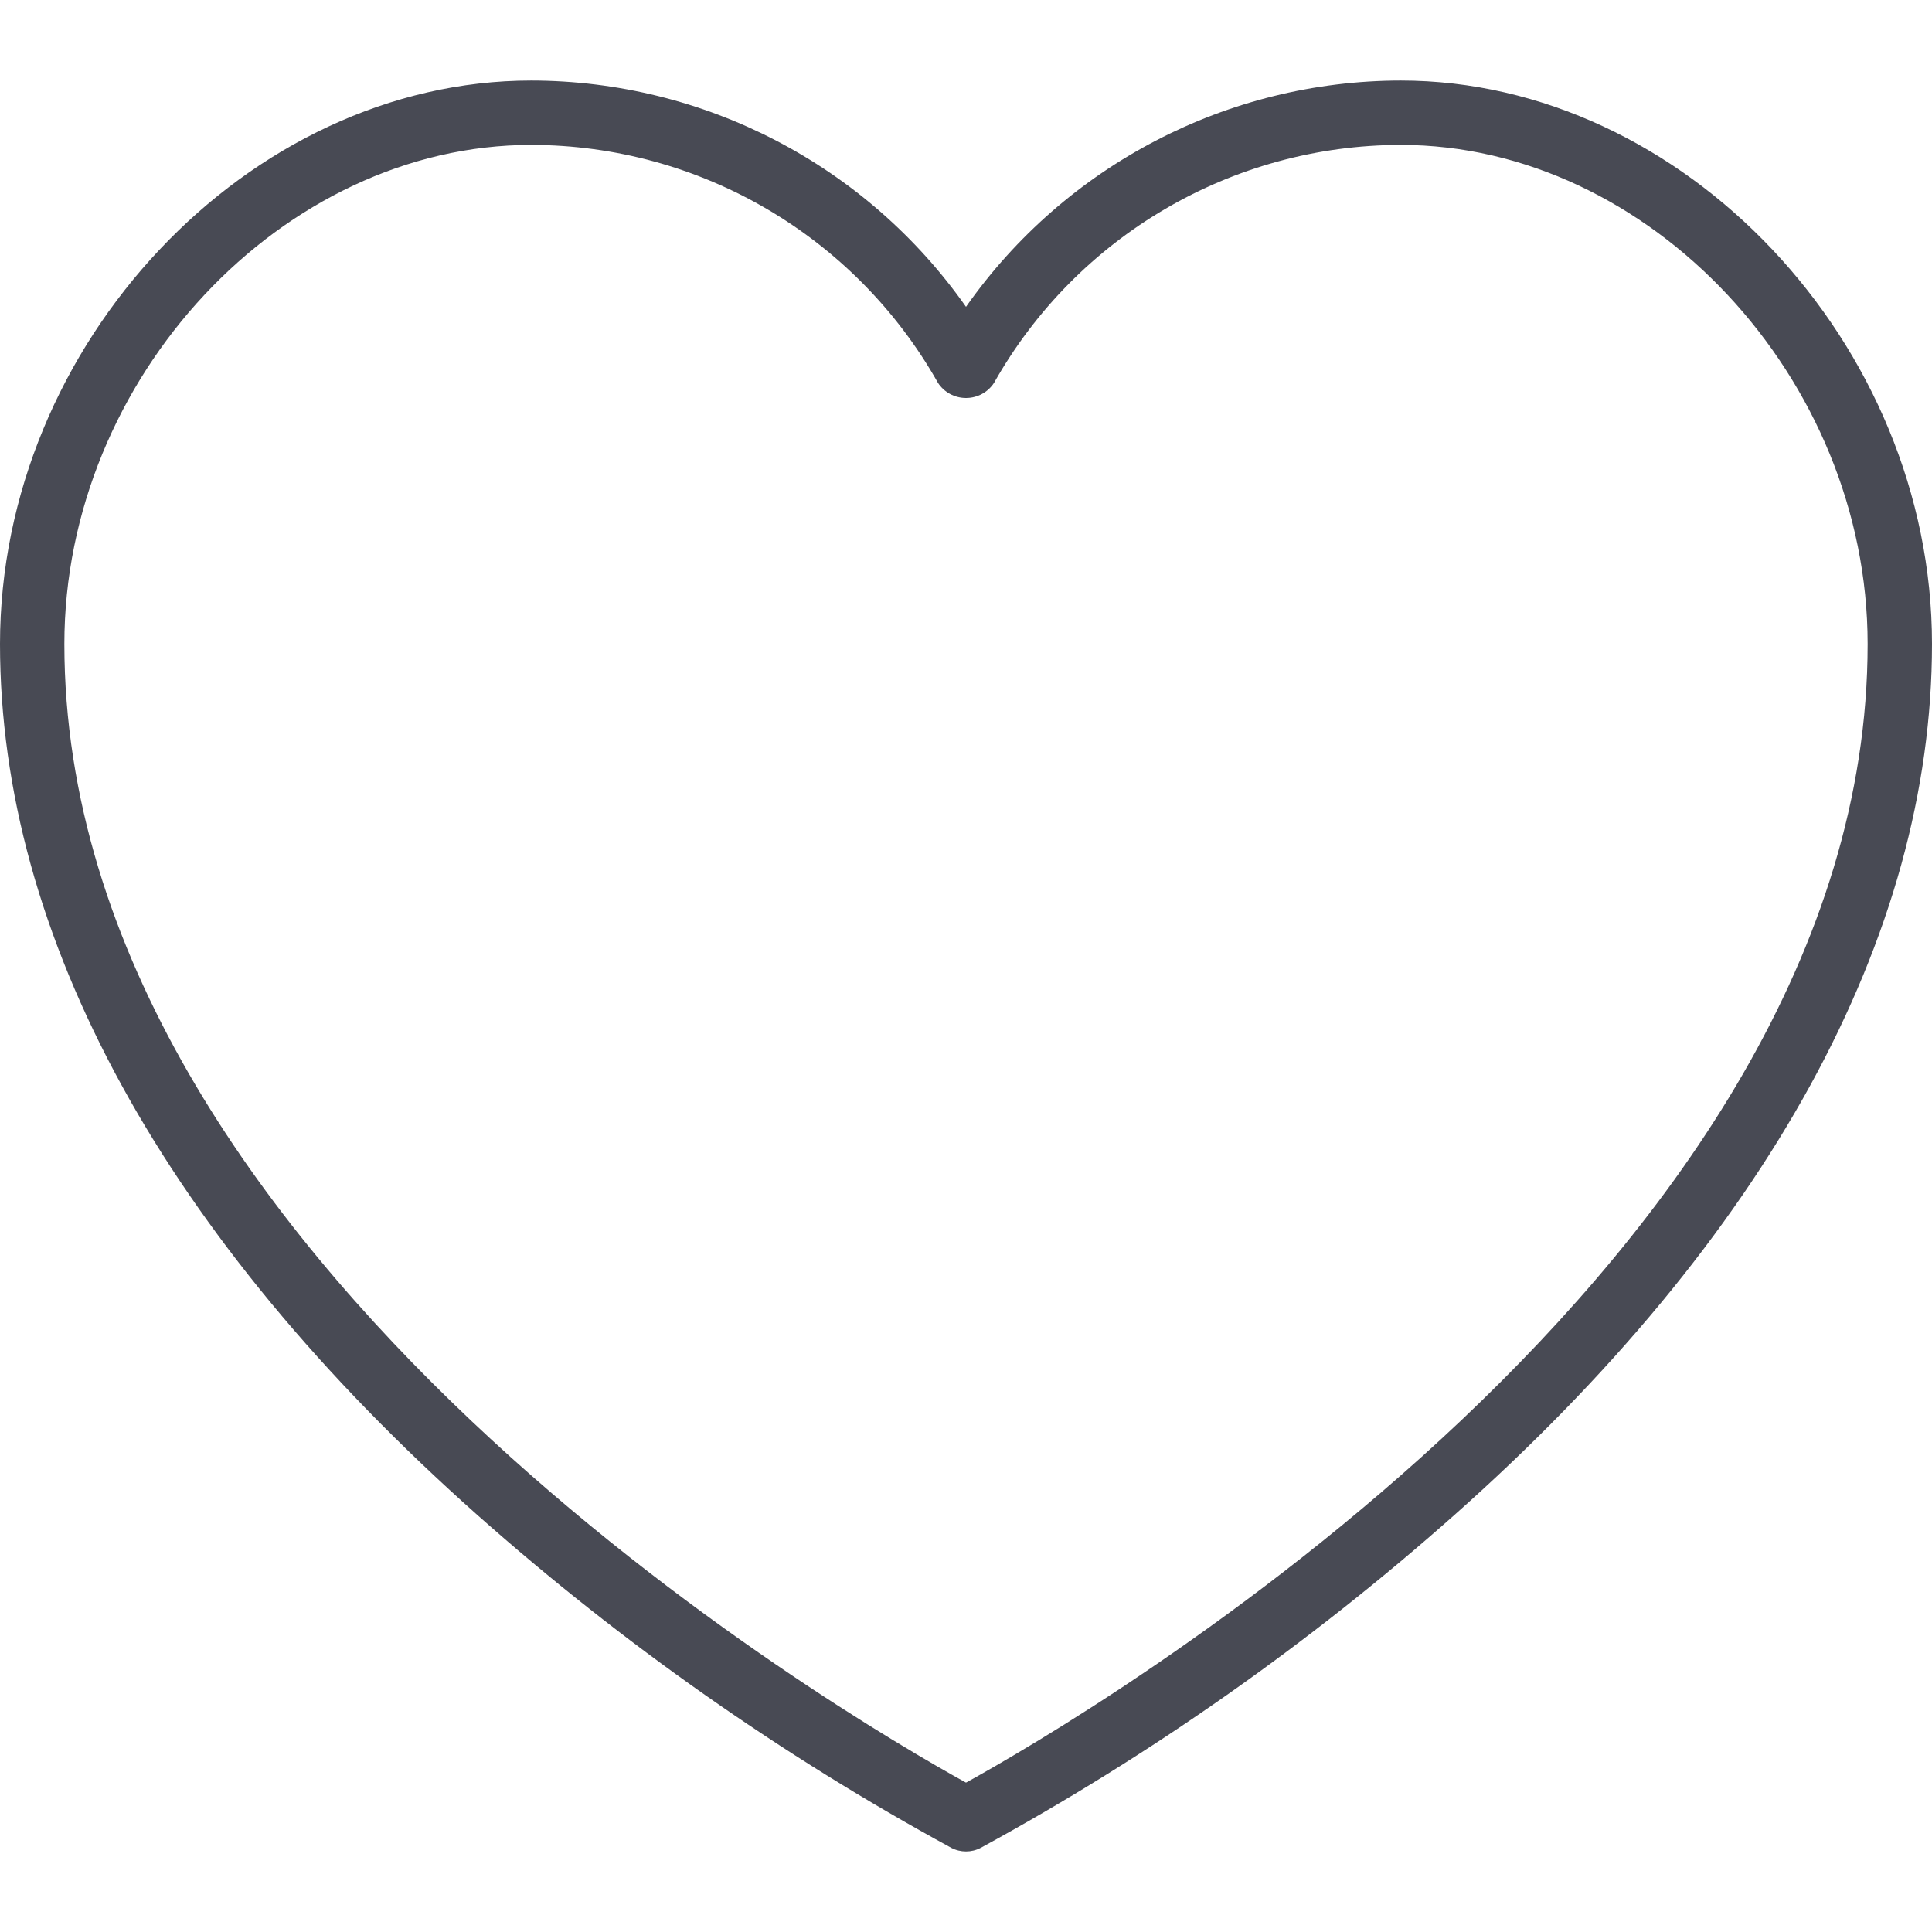 <svg width="16" height="16" viewBox="0 0 16 16" fill="none" xmlns="http://www.w3.org/2000/svg">
<path d="M11.6 0.667C10.167 0.669 8.824 1.368 8 2.541C7.176 1.368 5.833 0.669 4.4 0.667C2.056 0.667 0 2.847 0 5.333C0 7.756 1.368 10.251 3.956 12.549C5.155 13.612 6.471 14.536 7.878 15.303C7.954 15.343 8.046 15.343 8.122 15.303C9.529 14.536 10.844 13.612 12.042 12.549C14.632 10.251 16 7.756 16 5.333C16 2.847 13.944 0.667 11.6 0.667V0.667ZM8 14.763C7.021 14.223 0.533 10.447 0.533 5.333C0.533 3.131 2.34 1.2 4.4 1.2C5.796 1.202 7.082 1.955 7.768 3.171C7.819 3.249 7.906 3.296 8 3.296C8.094 3.296 8.181 3.249 8.232 3.171C8.918 1.955 10.204 1.202 11.6 1.2C13.66 1.2 15.467 3.131 15.467 5.333C15.467 10.447 8.979 14.223 8 14.763Z" fill="#484A54"/>
</svg>
